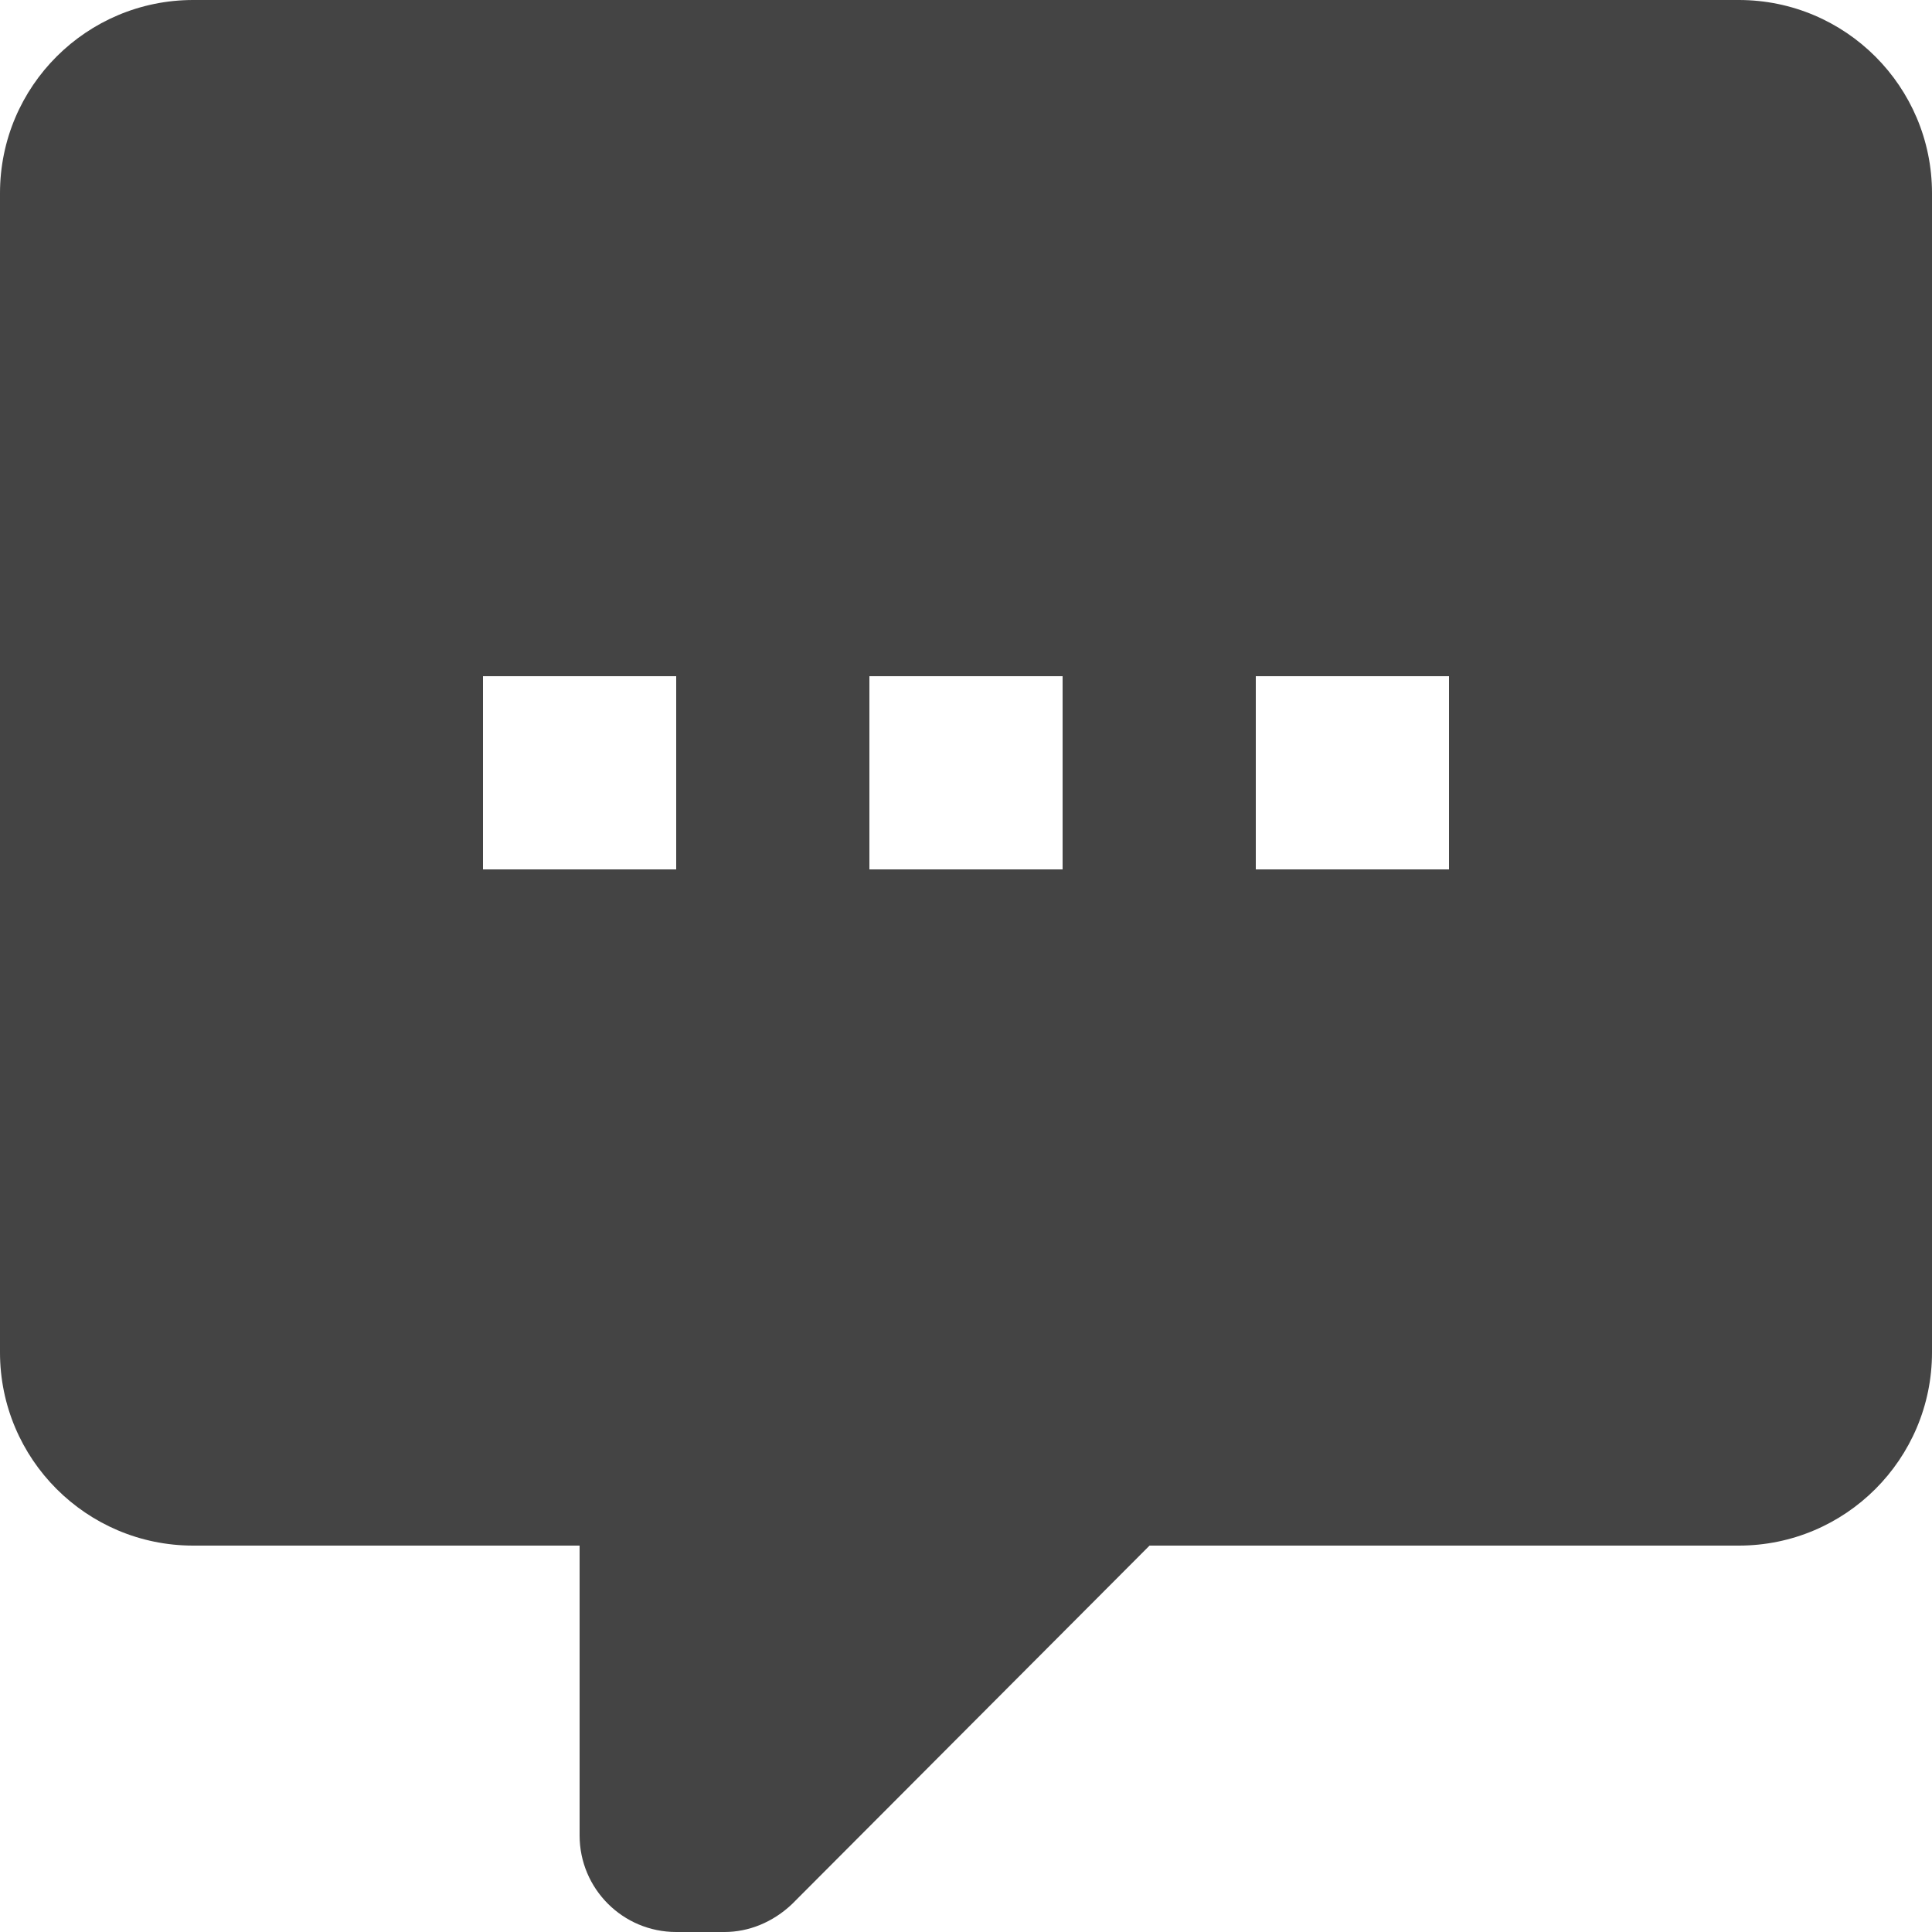 <!-- Generated by IcoMoon.io -->
<svg version="1.1" xmlns="http://www.w3.org/2000/svg" width="32" height="32" viewBox="0 0 32 32">
<title>commenting</title>
<path fill="#444" d="M11.2 32c-0.884 0-1.6-0.716-1.6-1.6v0-4.8h-6.4c-1.767 0-3.2-1.433-3.2-3.2v0-19.2c0-1.776 1.44-3.2 3.2-3.2h25.6c1.767 0 3.2 1.433 3.2 3.2v0 19.2c0 1.767-1.433 3.2-3.2 3.2v0h-9.76l-5.92 5.936c-0.32 0.304-0.72 0.464-1.12 0.464v0h-0.8zM24 14.4v-3.2h-3.2v3.2h3.2zM17.6 14.4v-3.2h-3.2v3.2h3.2zM11.2 14.4v-3.2h-3.2v3.2h3.2z"></path>
</svg>
